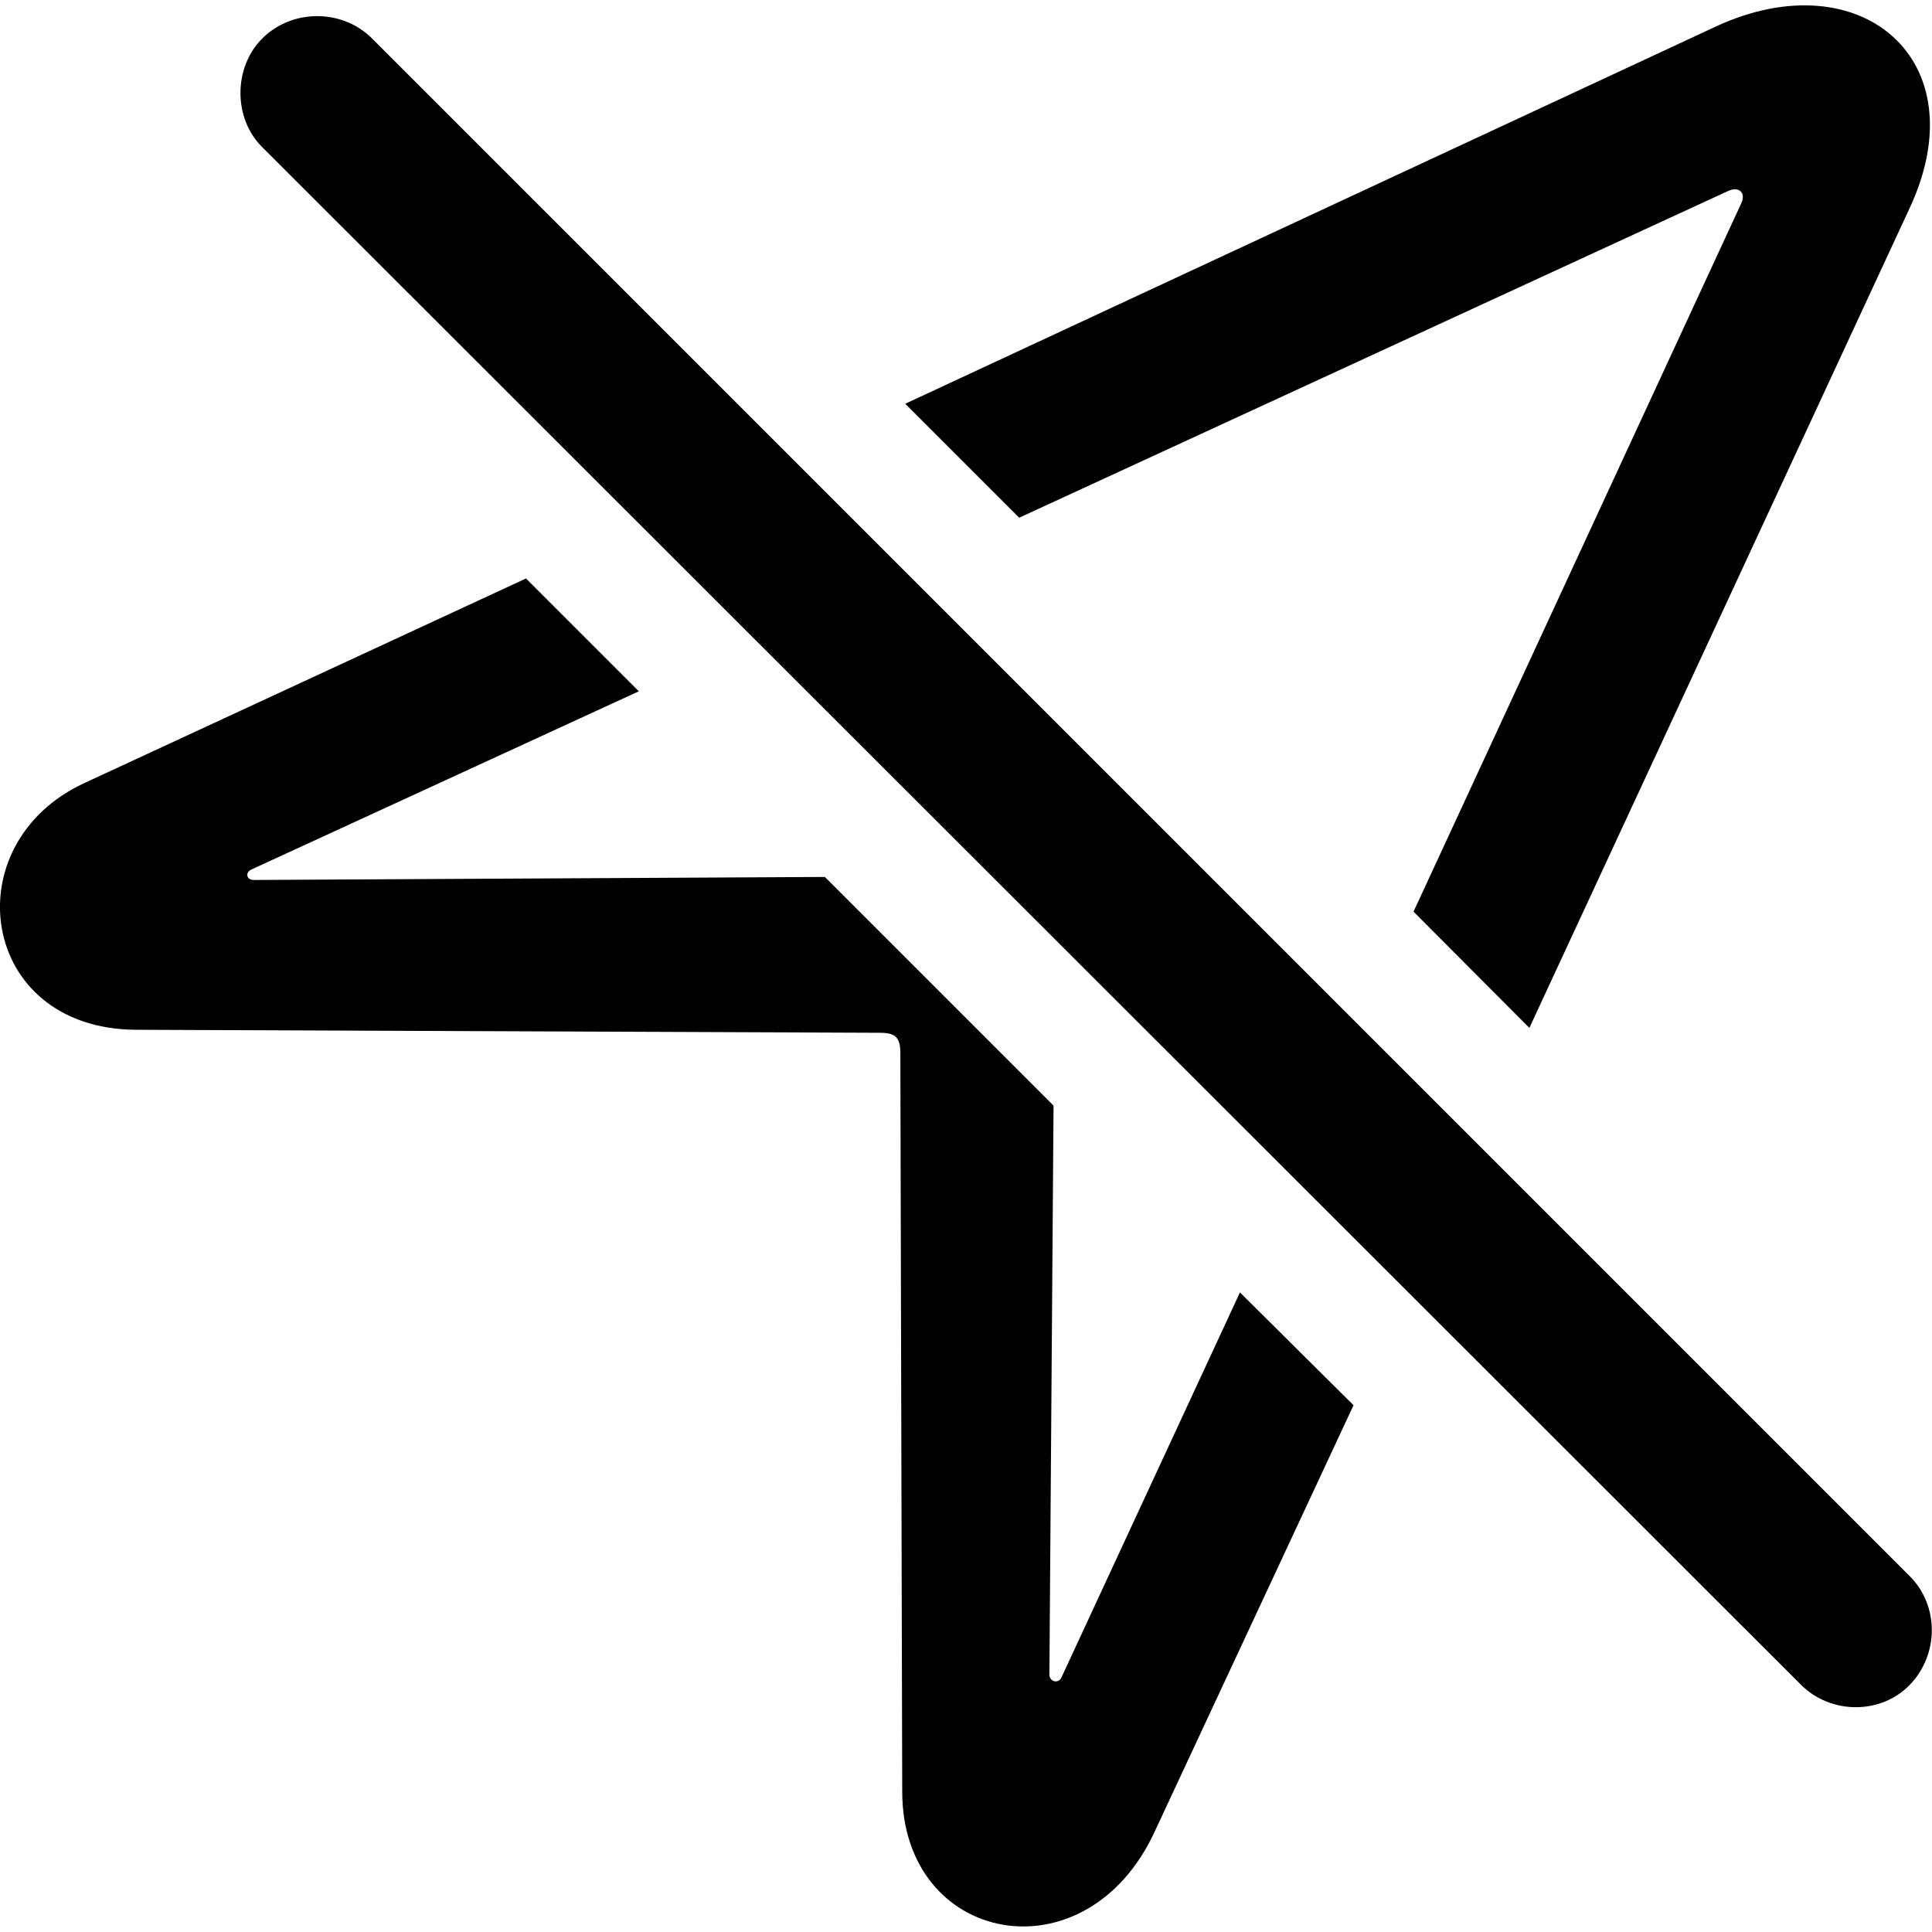 <?xml version="1.0" ?><!-- Generator: Adobe Illustrator 25.0.0, SVG Export Plug-In . SVG Version: 6.00 Build 0)  --><svg xmlns="http://www.w3.org/2000/svg" xmlns:xlink="http://www.w3.org/1999/xlink" version="1.1" id="Layer_1" x="0px" y="0px" viewBox="0 0 512 512" style="enable-background:new 0 0 512 512;" xml:space="preserve">
<path d="M405.3,272.4L506.1,55.1c18.3-39.4-13.2-65.6-51.1-48.2L239.9,107l30.2,30.2L458,50.6c2.9-1.3,4.8,0.5,3.4,3.4l-86.8,187.6  L405.3,272.4z M477.3,446.5c7.9,7.9,21.2,7.9,28.8,0c7.7-7.9,7.9-20.9,0-28.8L98.6,10.2c-7.9-7.9-21.2-7.9-29.1,0  c-7.7,7.7-7.7,21.2,0,28.8L477.3,446.5z M328.6,342.5l-47.1,101.6c-0.8,2.4-3.4,1.6-3.4-0.3l1.1-150.8l-60.6-60.6l-151.4,0.8  c-1.9,0-2.4-2.1-0.3-2.9l102.4-47.1l-29.9-29.9l-117,54.2c-34.9,16.1-28,65.1,13.5,65.4l197.4,0.8c4,0,5.3,1.3,5.3,5.3l0.5,195.8  c0,40.5,48.7,50,66.9,10.6l52.7-113L328.6,342.5z"/>
</svg>